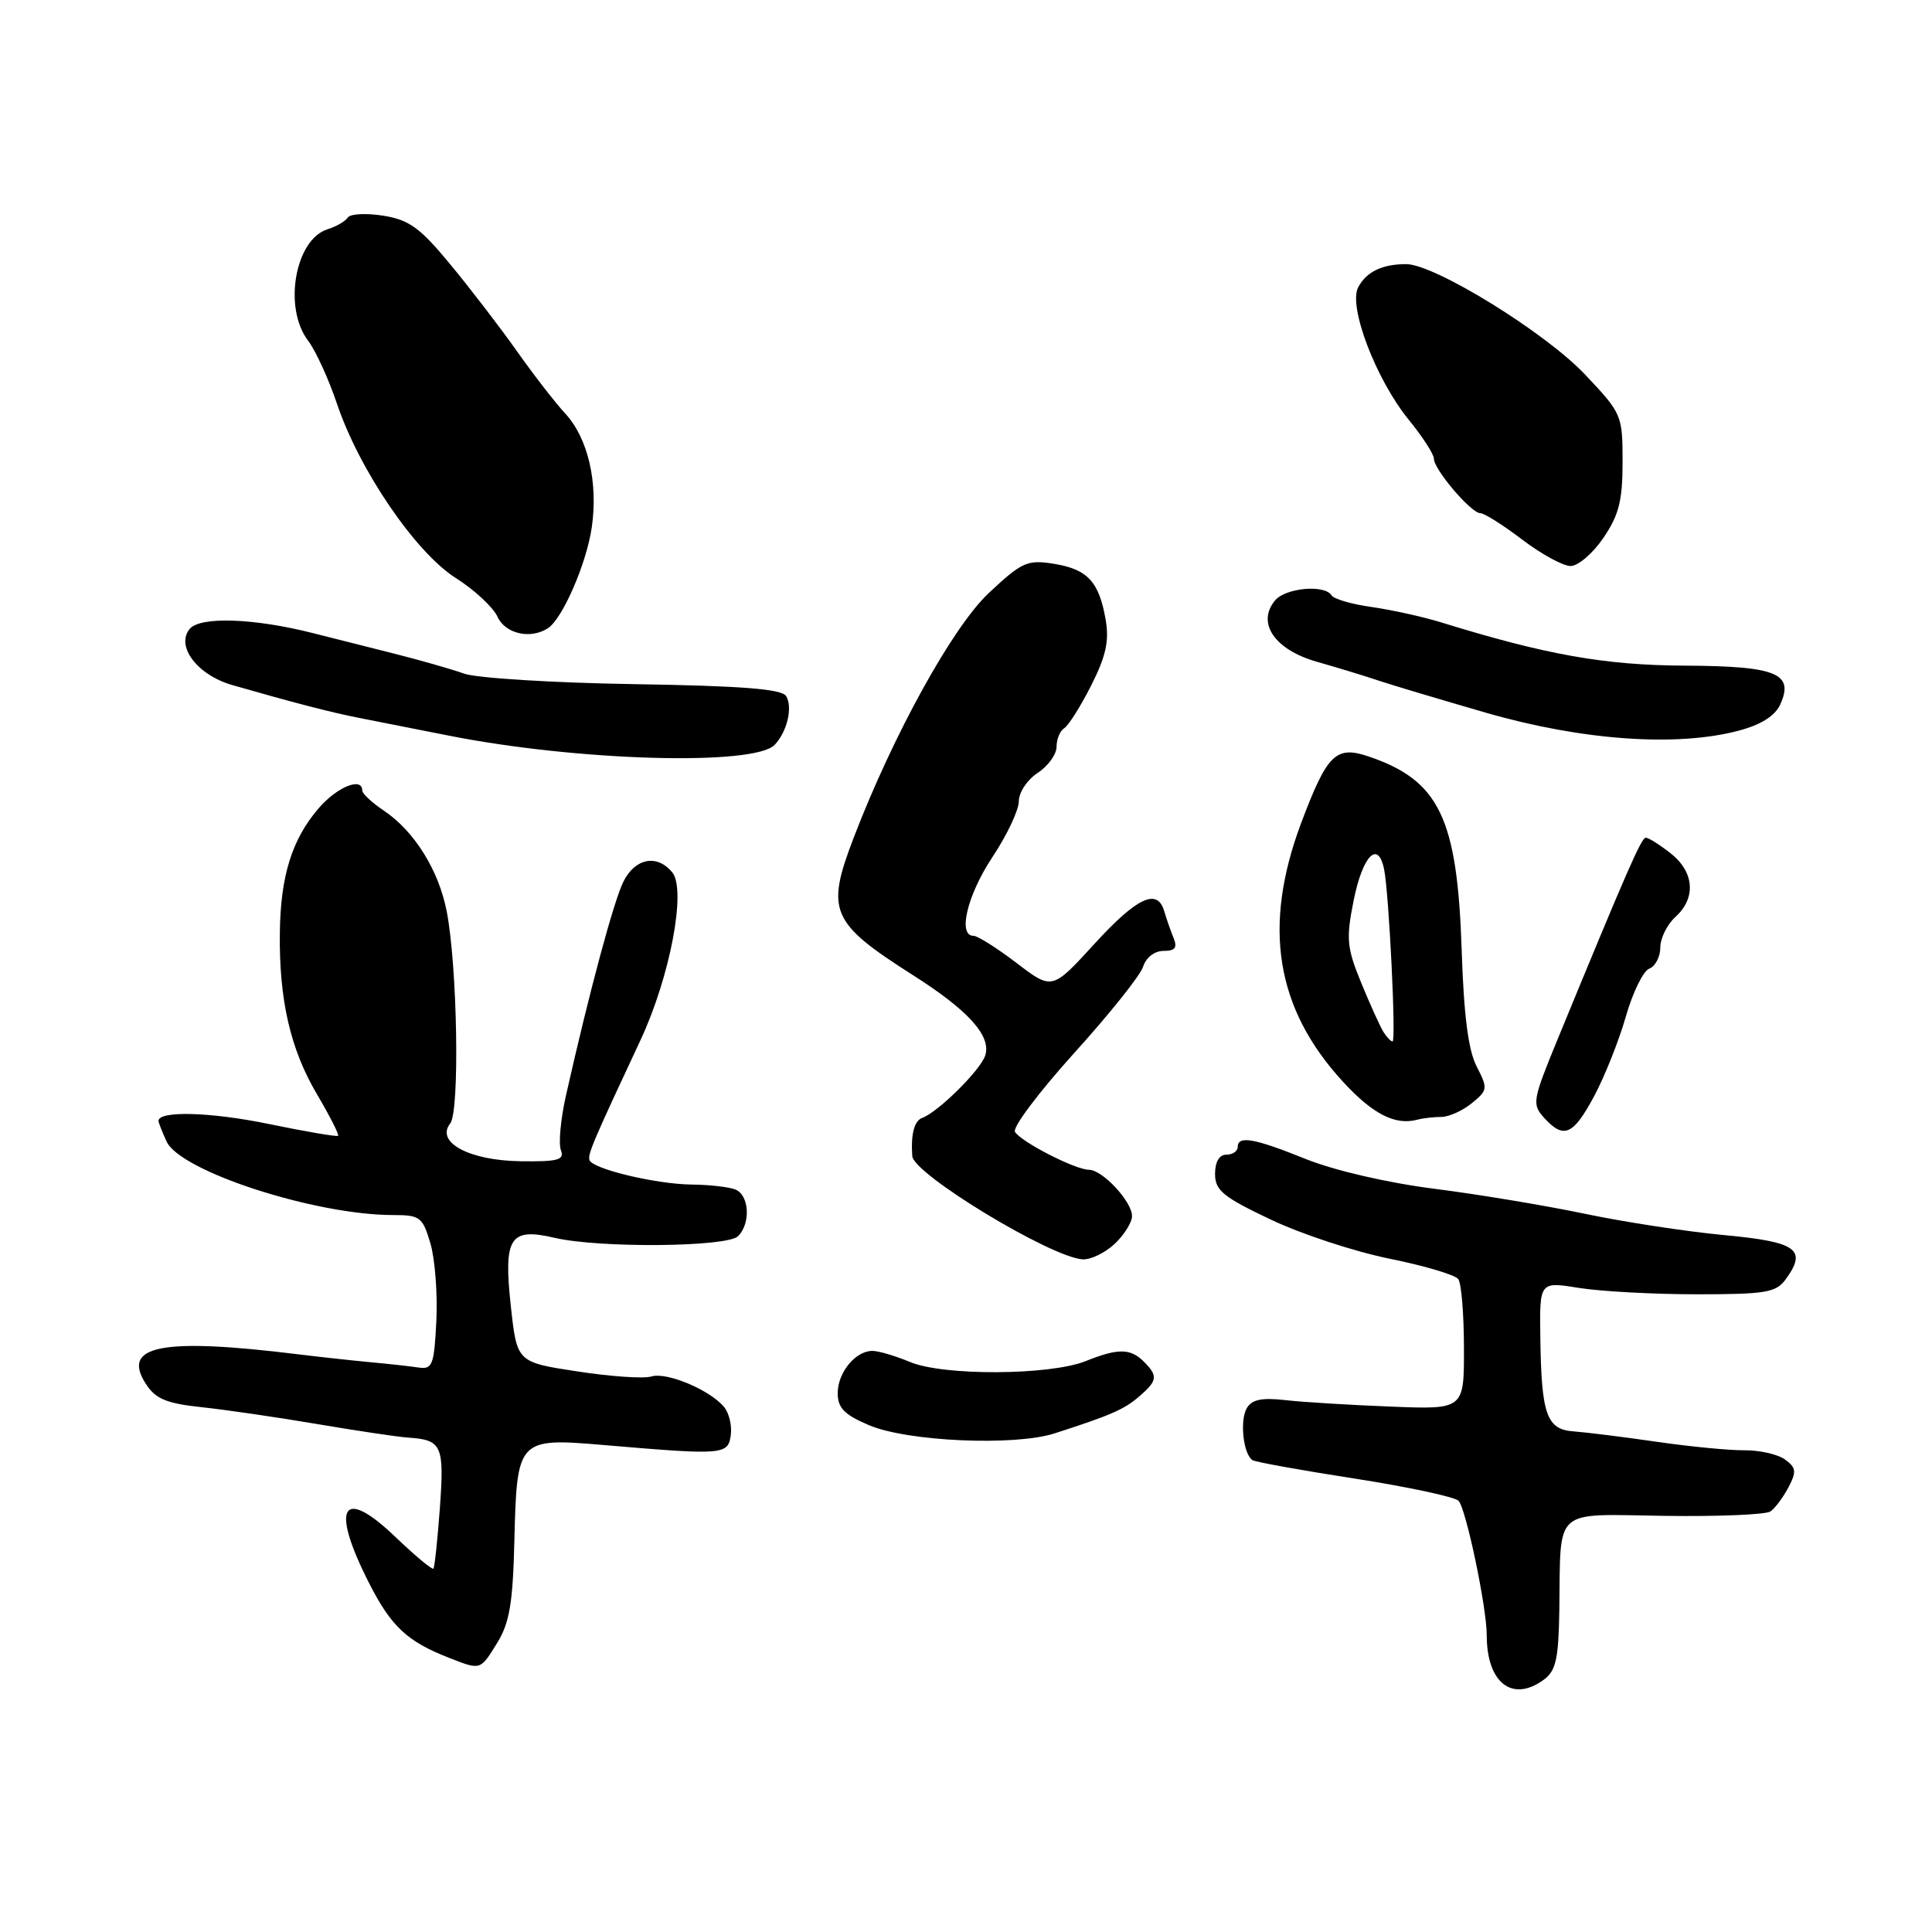 <?xml version="1.0" encoding="UTF-8" standalone="no"?>
<!DOCTYPE svg PUBLIC "-//W3C//DTD SVG 1.1//EN" "http://www.w3.org/Graphics/SVG/1.1/DTD/svg11.dtd" >
<svg xmlns="http://www.w3.org/2000/svg" xmlns:xlink="http://www.w3.org/1999/xlink" version="1.1" viewBox="0 0 256 256">
 <g >
 <path fill="currentColor"
d=" M 204.56 222.57 C 206.17 221.39 206.52 219.83 206.62 213.32 C 206.82 199.55 205.60 200.65 220.58 200.86 C 227.68 200.96 234.00 200.70 234.60 200.27 C 235.21 199.85 236.27 198.41 236.98 197.08 C 238.07 195.00 238.01 194.48 236.52 193.39 C 235.57 192.70 233.15 192.15 231.15 192.17 C 229.14 192.19 223.90 191.68 219.50 191.04 C 215.10 190.40 210.17 189.79 208.54 189.67 C 204.93 189.42 204.24 187.48 204.10 177.16 C 204.00 169.81 204.00 169.81 209.25 170.66 C 212.14 171.12 219.15 171.50 224.83 171.50 C 233.98 171.50 235.33 171.27 236.61 169.52 C 239.50 165.56 238.11 164.56 228.49 163.66 C 223.55 163.20 215.22 161.93 210.00 160.83 C 204.78 159.74 195.78 158.24 190.00 157.51 C 183.86 156.73 176.83 155.10 173.06 153.59 C 166.13 150.80 164.00 150.43 164.00 152.00 C 164.00 152.55 163.32 153.00 162.50 153.00 C 161.56 153.00 161.00 153.95 161.00 155.55 C 161.00 157.73 162.05 158.60 168.36 161.59 C 172.41 163.52 179.50 165.85 184.11 166.78 C 188.72 167.71 192.83 168.93 193.23 169.49 C 193.64 170.04 193.98 174.16 193.98 178.63 C 194.00 186.77 194.00 186.77 184.25 186.38 C 178.89 186.17 172.60 185.79 170.29 185.52 C 167.14 185.17 165.85 185.45 165.19 186.62 C 164.25 188.30 164.76 192.73 165.97 193.48 C 166.37 193.73 172.46 194.83 179.51 195.92 C 186.55 197.02 192.74 198.34 193.26 198.86 C 194.24 199.84 197.00 212.96 197.00 216.68 C 197.00 222.99 200.39 225.63 204.56 222.57 Z  M 65.87 217.71 C 67.52 215.04 67.96 212.43 68.16 204.07 C 68.49 190.66 68.63 190.51 79.95 191.47 C 95.87 192.83 96.46 192.78 96.83 190.19 C 97.01 188.93 96.61 187.23 95.94 186.43 C 94.07 184.17 88.33 181.76 86.31 182.39 C 85.31 182.70 80.90 182.40 76.50 181.72 C 68.50 180.50 68.50 180.50 67.69 173.09 C 66.70 163.95 67.54 162.63 73.50 164.02 C 79.43 165.40 96.35 165.25 97.80 163.80 C 99.51 162.09 99.28 158.32 97.42 157.61 C 96.55 157.27 93.96 156.98 91.67 156.96 C 86.92 156.91 78.50 154.89 78.11 153.72 C 77.86 152.95 78.54 151.34 84.86 137.84 C 88.79 129.43 90.98 117.88 89.07 115.58 C 87.07 113.17 84.21 113.69 82.64 116.75 C 81.35 119.28 78.11 131.32 74.99 145.17 C 74.29 148.28 73.99 151.53 74.32 152.39 C 74.82 153.70 73.97 153.94 68.94 153.87 C 62.17 153.77 57.67 151.35 59.66 148.86 C 60.93 147.27 60.61 128.04 59.19 120.75 C 58.12 115.27 54.89 110.11 50.83 107.39 C 49.28 106.35 48.00 105.16 48.00 104.75 C 48.00 102.90 44.63 104.28 42.19 107.14 C 38.67 111.25 37.17 116.10 37.08 123.61 C 36.97 132.47 38.47 139.02 42.00 144.99 C 43.70 147.88 44.96 150.36 44.80 150.50 C 44.63 150.65 40.45 149.93 35.50 148.91 C 27.86 147.34 21.00 147.16 21.00 148.53 C 21.00 148.74 21.48 149.96 22.07 151.25 C 23.87 155.20 41.74 161.00 52.10 161.00 C 55.65 161.00 56.00 161.26 57.03 164.75 C 57.64 166.81 57.99 171.43 57.82 175.00 C 57.53 180.85 57.30 181.47 55.50 181.21 C 54.40 181.04 51.48 180.72 49.00 180.49 C 46.52 180.26 42.25 179.79 39.50 179.45 C 21.37 177.22 15.99 178.28 19.36 183.42 C 20.63 185.37 22.09 185.97 26.72 186.46 C 29.90 186.80 36.77 187.80 42.00 188.69 C 47.23 189.58 52.66 190.39 54.07 190.49 C 58.56 190.79 58.88 191.50 58.29 199.76 C 57.98 204.02 57.59 207.66 57.43 207.85 C 57.27 208.04 55.00 206.15 52.39 203.65 C 45.30 196.86 43.74 199.62 48.91 209.78 C 51.84 215.53 53.95 217.50 59.50 219.67 C 63.72 221.32 63.62 221.35 65.87 217.71 Z  M 139.74 189.93 C 147.17 187.54 148.98 186.75 150.97 185.02 C 153.38 182.94 153.46 182.32 151.57 180.43 C 149.79 178.65 148.16 178.63 143.87 180.35 C 139.14 182.25 125.03 182.33 120.61 180.48 C 118.66 179.67 116.41 179.00 115.60 179.00 C 113.35 179.00 111.00 181.87 111.00 184.61 C 111.00 186.56 111.88 187.46 115.16 188.85 C 120.26 191.01 134.42 191.64 139.74 189.93 Z  M 147.69 164.83 C 148.96 163.63 150.00 161.97 150.00 161.14 C 150.00 159.21 146.08 155.00 144.29 155.00 C 142.49 155.00 135.32 151.32 134.49 149.98 C 134.13 149.40 137.66 144.71 142.32 139.55 C 146.99 134.39 151.11 129.24 151.47 128.09 C 151.86 126.87 152.98 126.00 154.17 126.00 C 155.72 126.00 156.04 125.58 155.49 124.25 C 155.10 123.29 154.55 121.71 154.27 120.75 C 153.37 117.62 150.66 118.89 144.99 125.10 C 139.41 131.20 139.41 131.20 134.70 127.60 C 132.10 125.62 129.54 124.00 128.99 124.00 C 126.87 124.00 128.17 118.59 131.50 113.57 C 133.43 110.67 135.00 107.34 135.00 106.17 C 135.00 105.00 136.12 103.31 137.50 102.41 C 138.88 101.51 140.00 99.95 140.00 98.94 C 140.00 97.94 140.46 96.83 141.02 96.49 C 141.58 96.14 143.19 93.59 144.59 90.82 C 146.54 86.96 146.99 84.94 146.51 82.14 C 145.64 77.08 144.11 75.43 139.66 74.71 C 136.12 74.14 135.43 74.45 131.03 78.57 C 126.25 83.04 118.36 97.33 113.11 111.02 C 109.39 120.73 110.06 122.27 121.00 129.23 C 128.33 133.89 131.37 137.27 130.55 139.85 C 129.93 141.79 124.30 147.37 122.19 148.13 C 121.14 148.52 120.68 150.30 120.88 153.19 C 121.05 155.58 139.17 166.57 143.44 166.87 C 144.50 166.94 146.41 166.02 147.69 164.83 Z  M 211.23 145.25 C 212.63 142.64 214.52 137.89 215.43 134.70 C 216.34 131.51 217.74 128.65 218.54 128.35 C 219.34 128.04 220.00 126.78 220.00 125.55 C 220.00 124.32 220.90 122.50 222.00 121.50 C 224.77 119.00 224.51 115.54 221.37 113.07 C 219.92 111.93 218.44 111.00 218.08 111.00 C 217.49 111.00 215.72 115.04 206.33 137.86 C 203.07 145.80 202.98 146.32 204.60 148.11 C 207.20 150.98 208.45 150.44 211.23 145.25 Z  M 190.97 148.00 C 191.97 148.00 193.78 147.19 195.01 146.19 C 197.14 144.46 197.17 144.24 195.67 141.32 C 194.56 139.19 193.96 134.55 193.68 125.88 C 193.10 108.37 190.72 103.41 181.33 100.23 C 177.01 98.77 175.85 99.92 172.43 109.00 C 167.26 122.75 169.02 133.64 177.98 143.37 C 181.94 147.66 184.89 149.15 187.83 148.36 C 188.56 148.16 189.98 148.00 190.97 148.00 Z  M 102.64 98.70 C 104.31 96.95 105.07 93.69 104.16 92.23 C 103.57 91.29 98.27 90.88 83.93 90.65 C 73.24 90.48 63.15 89.85 61.50 89.26 C 59.85 88.67 55.58 87.45 52.00 86.55 C 48.42 85.65 43.70 84.46 41.50 83.90 C 33.68 81.91 26.53 81.66 25.14 83.33 C 23.25 85.61 26.13 89.43 30.76 90.77 C 38.91 93.11 43.68 94.35 47.50 95.11 C 49.70 95.55 55.10 96.61 59.50 97.48 C 76.58 100.86 99.95 101.51 102.64 98.70 Z  M 230.41 96.81 C 233.35 96.03 235.20 94.86 235.89 93.35 C 237.77 89.22 235.39 88.26 223.20 88.20 C 212.66 88.15 204.87 86.77 191.00 82.48 C 188.53 81.72 184.36 80.80 181.74 80.43 C 179.12 80.07 176.73 79.37 176.43 78.88 C 175.52 77.42 170.34 77.89 168.95 79.56 C 166.47 82.55 168.90 86.10 174.50 87.69 C 177.25 88.47 180.85 89.57 182.50 90.13 C 184.15 90.69 190.68 92.64 197.00 94.47 C 209.70 98.12 222.23 99.00 230.41 96.81 Z  M 72.62 83.23 C 74.55 81.96 77.71 74.68 78.41 69.90 C 79.28 63.93 77.91 58.05 74.90 54.80 C 73.58 53.37 70.70 49.66 68.50 46.54 C 66.30 43.43 62.34 38.26 59.69 35.06 C 55.66 30.17 54.22 29.13 50.78 28.58 C 48.52 28.22 46.40 28.33 46.08 28.83 C 45.76 29.32 44.56 30.02 43.40 30.38 C 39.10 31.73 37.51 40.77 40.81 45.12 C 41.81 46.43 43.54 50.20 44.65 53.50 C 47.62 62.31 55.07 73.23 60.42 76.61 C 62.87 78.16 65.34 80.46 65.92 81.72 C 66.95 83.99 70.31 84.75 72.62 83.23 Z  M 212.46 71.27 C 214.52 68.24 215.00 66.33 215.00 61.21 C 215.00 54.99 214.91 54.79 210.01 49.61 C 204.76 44.05 190.09 35.00 186.33 35.00 C 183.15 35.00 181.07 36.00 179.97 38.06 C 178.62 40.58 182.32 50.28 186.65 55.60 C 188.49 57.86 190.00 60.19 190.00 60.78 C 190.00 62.21 194.93 68.00 196.15 68.00 C 196.68 68.00 199.18 69.58 201.70 71.50 C 204.22 73.42 207.11 75.00 208.11 75.00 C 209.11 75.00 211.07 73.32 212.46 71.27 Z  M 183.32 136.75 C 182.89 136.06 181.56 133.14 180.38 130.26 C 178.45 125.56 178.35 124.42 179.36 119.33 C 180.56 113.36 182.60 111.26 183.40 115.18 C 184.05 118.37 185.01 138.00 184.52 138.00 C 184.30 138.00 183.76 137.44 183.32 136.75 Z "/>
</g>
</svg>